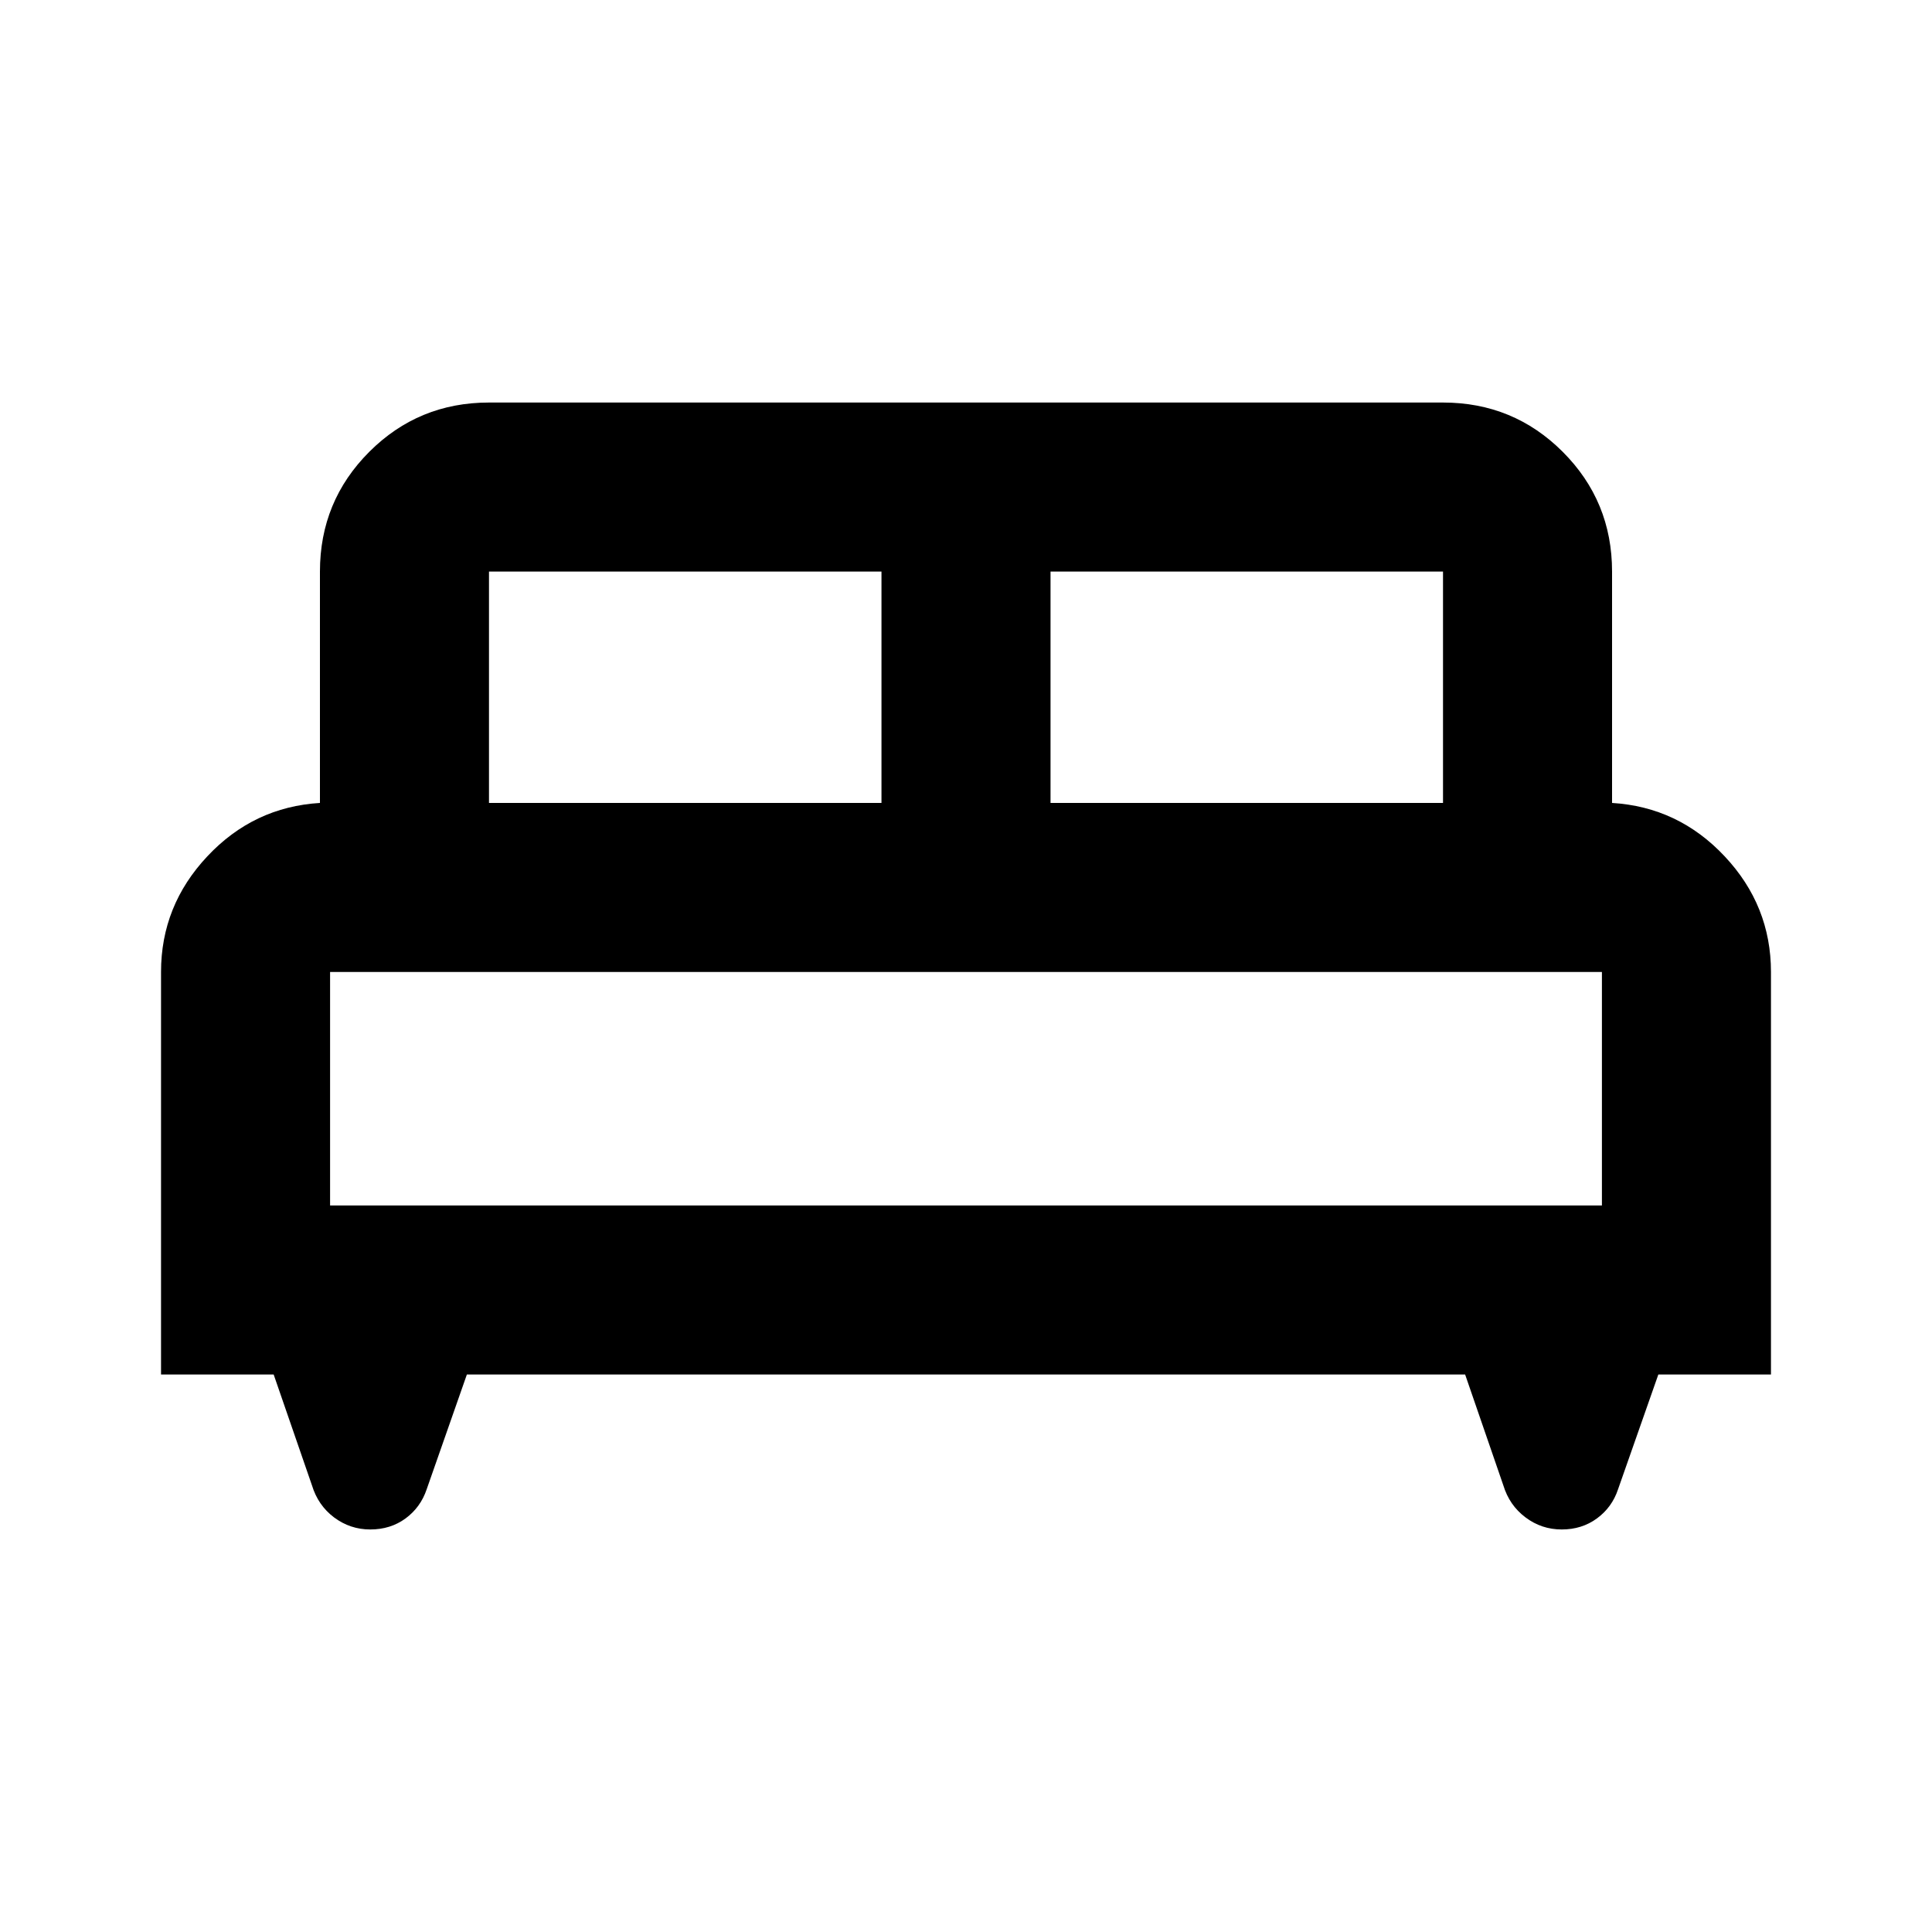<svg xmlns="http://www.w3.org/2000/svg" height="20" width="20"><path d="M1.667 14.229V10.062Q1.667 9.375 2.146 8.865Q2.625 8.354 3.312 8.312V5.917Q3.312 5.188 3.823 4.677Q4.333 4.167 5.062 4.167H14.938Q15.667 4.167 16.177 4.677Q16.688 5.188 16.688 5.917V8.312Q17.375 8.354 17.854 8.865Q18.333 9.375 18.333 10.062V14.229H17.167L16.75 15.417Q16.688 15.604 16.531 15.719Q16.375 15.833 16.167 15.833Q15.958 15.833 15.792 15.708Q15.625 15.583 15.562 15.375L15.167 14.229H4.833L4.417 15.417Q4.354 15.604 4.198 15.719Q4.042 15.833 3.833 15.833Q3.625 15.833 3.458 15.708Q3.292 15.583 3.229 15.375L2.833 14.229ZM10.875 8.312H14.938V5.917Q14.938 5.917 14.938 5.917Q14.938 5.917 14.938 5.917H10.875ZM5.062 8.312H9.125V5.917H5.062Q5.062 5.917 5.062 5.917Q5.062 5.917 5.062 5.917ZM3.417 12.479H16.583V10.062Q16.583 10.062 16.583 10.062Q16.583 10.062 16.583 10.062H3.417Q3.417 10.062 3.417 10.062Q3.417 10.062 3.417 10.062ZM16.583 12.479H3.417Q3.417 12.479 3.417 12.479Q3.417 12.479 3.417 12.479H16.583Q16.583 12.479 16.583 12.479Q16.583 12.479 16.583 12.479Z"/></svg>